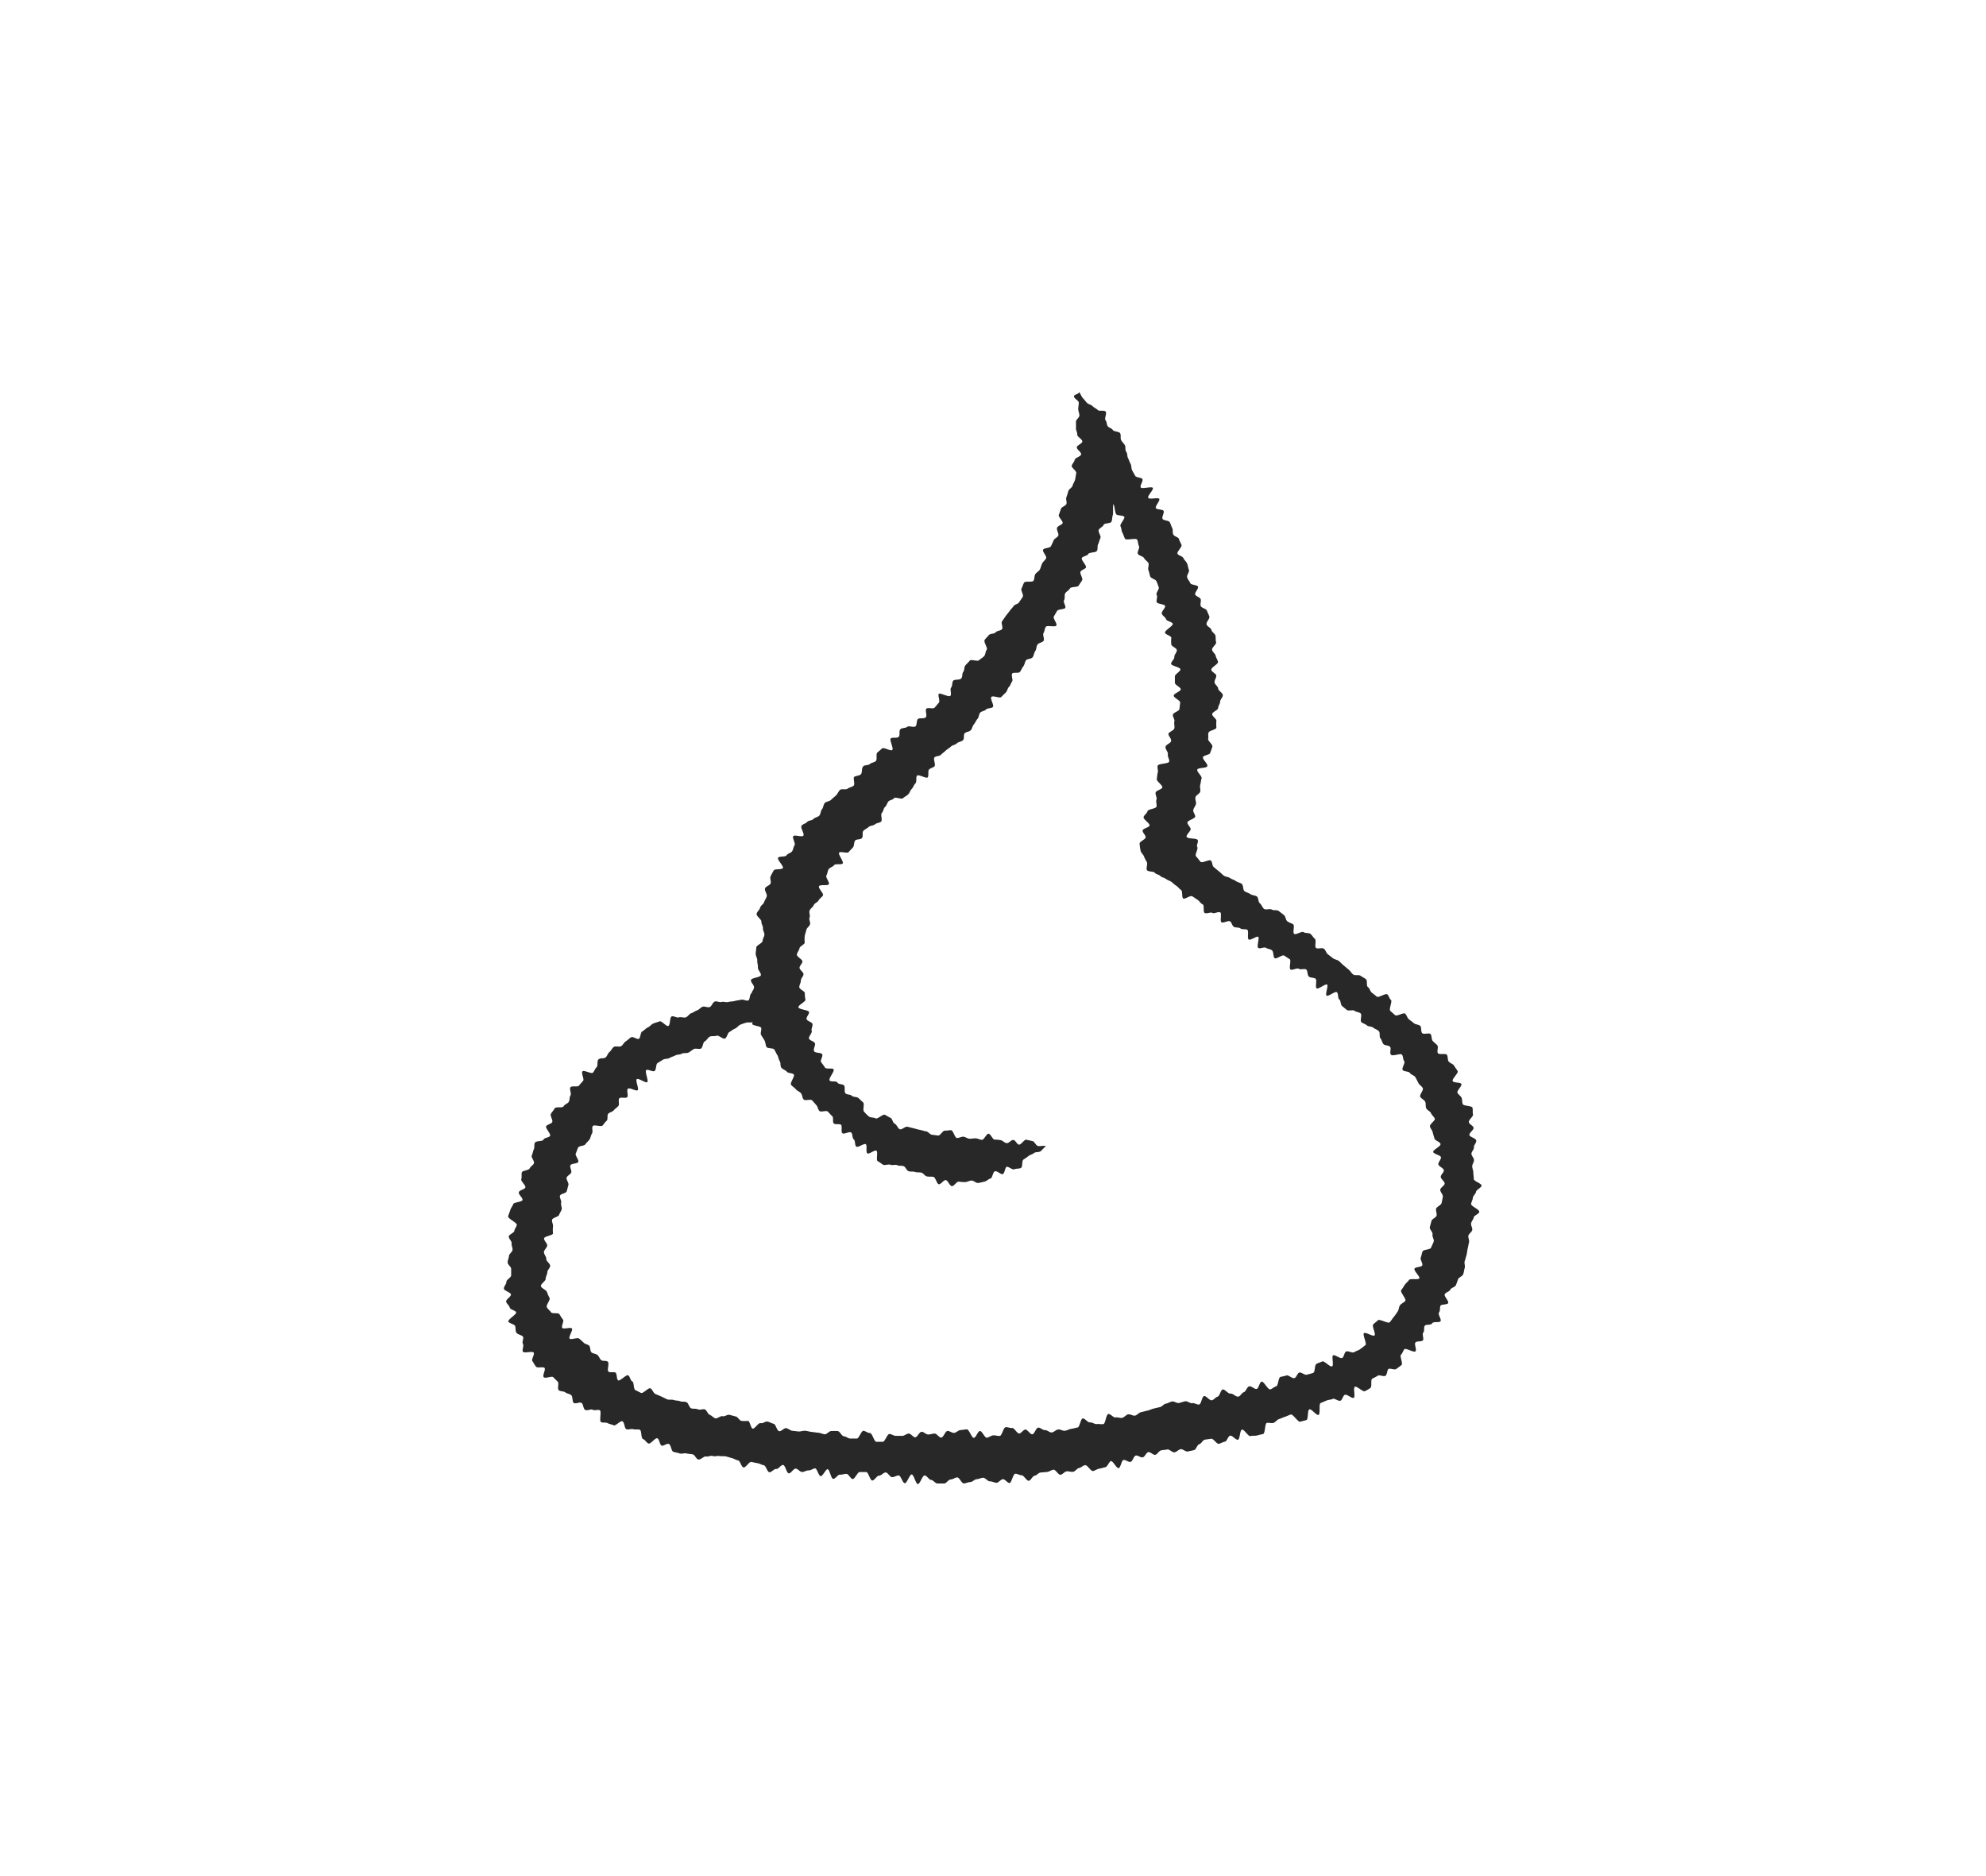 <svg xmlns="http://www.w3.org/2000/svg" width="36" height="34" viewBox="0 0 36 34">
  <g id="moisturizers_spf" data-name="moisturizers + spf" transform="translate(-6 -6.976)">
    <path id="Path_1" data-name="Path 1" d="M34.695,21.232c.027.027.045.087.073.114s.048.061.075.086.075.031.1.058.065.041.092.068.11,0,.141.027-.027.13,0,.16.017.076.04.107.073.037.092.069.114.025.133.059,0,.089.017.123.049.059.068.093,0,.085.025.119.014.08.032.114.028.072.047.106.01.083.028.117l.056.1c.02.034.11.027.13.059s-.049.116-.03.15.2-.024.219.009-.1.141-.083.179.182-.013.2.021-.08.131-.062.165.127.02.141.054-.037.106-.02.141.113.028.131.062.027.072.045.107,0,.083.021.119.088.042.1.078.031.071.047.106-.09.128-.073.162.092.042.107.078.052.061.068.1.017.078.032.113-.047.1-.031.141.041.065.056.1.131.031.141.066-.065.107-.052.141.09.049.1.086-.013.086,0,.121.1.049.113.086.033.071.044.107-.062.1-.051.141.078.058.088.1.062.066.072.1,0,.082.013.12-.082.1-.073.141.058.069.065.107.037.075.042.113-.127.1-.121.141.088.068.09.107-.034.08-.031.12.063.073.065.113.083.079.085.119-.048.079-.049.118-.035.078-.037.117-.1.068-.107.107.082.088.076.126a.858.858,0,0,0,0,.12c0,.04-.127.052-.141.09s0,.078-.008.116.087.1.076.141-.027.075-.039.113-.117.04-.131.076.093.124.079.164-.168.024-.182.062.09.12.078.159-.014.079-.025.119.01.086,0,.123-.076.062-.086.1.017.086.009.123-.042.071-.049.109.039.083.035.12-.141.069-.141.107.055.08.059.117-.082.1-.073.141.181.021.2.058-.028.093-.007.127-.049.141-.024.167.054.066.082.1.157-.048.188-.021.021.092.052.117.059.051.092.076.056.052.089.078.08.021.114.045.075.031.107.055.076.028.107.052.018.109.049.131.075.031.107.054.083.02.116.042.023.1.055.124.042.073.075.1.1-.008.141.014.1,0,.128.027l.093.072c.031.024.03.09.062.114s.075.033.106.055-.014.148.017.172.141-.055.172-.031.093.008.124.032.049.065.08.089-.01.141.021.165.107-.01.141.014.041.075.072.1l.093.072c.031.024.079.027.109.052s.056.055.087.08l.09.076c.031.025.049.062.081.087s.1,0,.133.023.07.039.1.065,0,.117.035.141.038.076.069.1.062.048.092.073.158-.066.189-.042.035.079.066.1-.041.171-.011.2l.088.078c.031.026.151-.054.181-.028s.037.076.066.1.064.048.093.073.086.023.114.048.008.1.035.131.126-.01.152.018.014.093.039.123.061.052.085.082-.013.109.01.141.141,0,.162.028.011.087.031.12.082.045.1.078.047.066.065.1-.107.141-.09.179.141.018.157.054-.086.121-.071.157.061.058.075.093.008.078.021.114.165.028.176.065,0,.083.01.121-.083.1-.075.141.076.062.085.1-.082.095-.075.133.118.058.124.1-.048.085-.042.123-.049.082-.045.12.044.072.046.11-.034.078-.032.117.02.073.02.113.01.075.008.114.141.081.141.119-.095.075-.1.113-.055.073-.058.111-.027.073-.031.111.154.1.148.141-.095.065-.1.1-.041.071-.048.109.028.085.02.121-.059.066-.069.1.021.083.011.121-.014.076-.024.114-.01.078-.021.116-.02.075-.033.111.011.088,0,.124-.014.079-.028.116-.078.054-.092.089-.025.075-.041.11-.086.045-.1.08-.079.045-.1.081.079.128.061.162-.129.017-.141.051,0,.086-.025.12.049.124.028.157-.13,0-.152.039-.111.013-.134.044,0,.093-.027.124.017.113-.008.141-.107.008-.134.038.028.131,0,.16-.176-.065-.2-.038-.034.073-.062.1.04.161.01.186-.063.048-.095.072-.114-.018-.141,0-.023.1-.055.123-.113-.024-.141,0a1.017,1.017,0,0,1-.1.054c-.033.021,0,.141-.033.168a.682.682,0,0,1-.1.058c-.034.02-.148-.1-.182-.079s.014.185-.02.2-.127-.073-.162-.055-.042.089-.078.106-.109-.049-.141-.032-.078.014-.113.03l-.106.045c-.037.016,0,.2-.038.215s-.13-.117-.167-.1-.015.178-.052.192-.078.02-.114.032-.131-.141-.168-.131-.071.03-.109.042-.071.03-.107.041-.064.058-.1.069-.083-.007-.12,0-.028.186-.066.2l-.113.028c-.037.01-.082,0-.119.011s-.114-.127-.153-.117-.035.174-.073.183-.1-.082-.141-.073-.056.1-.093.107-.073.03-.111.04-.1-.1-.141-.092-.078.01-.116.018-.062.073-.1.082-.056.1-.095.107l-.114.024c-.038.008-.092-.051-.13-.041s-.068.047-.106.056-.1-.061-.133-.052-.078.008-.116.018-.063.069-.1.079-.092-.057-.13-.048-.061.086-.1.094-.088-.041-.126-.032-.056.106-.095.114-.089-.041-.127-.034-.051.141-.089.148-.106-.141-.141-.127-.059.1-.1.11-.075.02-.113.027-.073.035-.111.042-.1-.111-.141-.106-.072.045-.11.051-.069.063-.109.069-.08-.014-.118-.008-.071.056-.11.062-.09-.1-.13-.092-.073.035-.112.041l-.116.01c-.04,0-.073.054-.111.058s-.069.089-.107.092-.089-.1-.128-.1-.08-.031-.118-.027-.065.162-.1.167-.085-.072-.123-.069S33.236,41,33.2,41s-.082-.027-.121-.026-.082-.066-.121-.065-.078.024-.117.026-.076.051-.116.052-.079.024-.118.025-.08-.109-.119-.109-.079.037-.119.037-.079.073-.118.073H32.13c-.04,0-.078-.063-.117-.065s-.076-.079-.116-.081-.085.158-.123.157-.073-.172-.111-.175-.086.161-.126.159-.072-.141-.111-.141-.08.033-.12.031-.075-.083-.114-.085-.082.059-.121.058-.085.089-.124.088-.069-.151-.109-.154H30.72c-.04,0-.088.13-.127.127s-.073-.09-.111-.093-.08.017-.12.014-.083.079-.123.076-.065-.172-.1-.175-.089.13-.127.126-.066-.141-.1-.141-.082.04-.12.037-.082.032-.12.028-.072-.056-.111-.061-.087.09-.127.086-.061-.141-.1-.151-.087.078-.127.072-.088.065-.126.059-.061-.121-.1-.127-.073-.031-.113-.037-.075-.015-.113-.023-.1.106-.141.1-.058-.121-.1-.128-.072-.032-.11-.041-.073-.023-.111-.031-.079,0-.117-.007-.082.013-.12,0-.085.018-.121.008-.1.065-.141.055-.059-.082-.1-.092-.078-.008-.116-.018-.086.014-.123,0-.078-.018-.114-.03-.042-.124-.079-.141-.1.042-.133.03-.041-.12-.078-.133-.121.107-.158.095-.059-.066-.1-.081-.023-.154-.058-.168-.085,0-.121-.011-.089.014-.124,0-.032-.117-.068-.141-.126.088-.161.071-.076-.021-.111-.04-.088,0-.121-.02.014-.195-.02-.213-.095.011-.128-.009-.106.027-.141,0-.028-.1-.061-.123-.109.021-.141,0-.016-.113-.047-.141-.078-.027-.107-.051-.09-.014-.12-.04.01-.128-.018-.154l-.082-.081c-.027-.028-.141.031-.171,0s.04-.141.014-.168-.131.007-.155-.023-.042-.068-.065-.1.044-.123.023-.155-.175.017-.195-.017.022-.1,0-.141.022-.1,0-.131-.1-.038-.12-.075-.008-.08-.021-.117-.112-.047-.123-.083.141-.123.141-.161-.109-.052-.116-.09-.058-.071-.065-.109.092-.092.087-.13-.126-.066-.128-.106.047-.082.045-.121.087-.079.087-.119v-.116c0-.04-.065-.079-.064-.119s.021-.076.024-.116.062-.072.065-.112-.023-.079-.017-.118-.056-.085-.051-.124.095-.063.1-.1.038-.07.045-.109-.165-.116-.157-.154.028-.075.038-.113.042-.072.054-.109.157-.037.168-.075-.078-.1-.066-.141.1-.048.117-.085-.086-.114-.073-.151,0-.086.01-.123.124-.035.141-.072.062-.056.078-.093-.055-.11-.039-.141.021-.079.038-.114,0-.086.021-.121.141-.018.154-.054.1-.034.119-.068-.09-.141-.071-.174.089-.04.109-.073-.042-.117-.023-.151.048-.063.069-.1.141,0,.162-.038.071-.047.092-.079.01-.088.032-.118-.025-.117,0-.148.128,0,.152-.028.049-.059.076-.087-.038-.141-.011-.172.162.051.189.023.038-.07.068-.1,0-.111.035-.141.095-.01.126-.034.041-.076.072-.1.048-.071.079-.092.1.007.133-.014.051-.068.085-.088.059-.052.095-.072.111.045.141.027.028-.117.062-.134.062-.055.1-.072.062-.055.1-.071.076-.024.113-.039.124.1.16.083.023-.158.059-.172.095.03.131.017.087.011.124,0,.061-.062.1-.075.069-.04.106-.052.065-.054.1-.066.088.018.126.007.055-.085.093-.1.087.018.124.007.085.011.123,0,.079-.007.116-.018.078-.013.116-.023.089.024.127.014.024-.119.062-.13c.007-.039.035-.055.045-.1s-.065-.1-.055-.141.171-.047.179-.087-.059-.1-.054-.141-.014-.082-.011-.123-.025-.076-.028-.117.011-.082.01-.121.113-.079.114-.119.03-.075.033-.113-.03-.079-.026-.117-.032-.082-.028-.12-.094-.1-.087-.141.055-.072.063-.11.062-.068.072-.1.038-.07.049-.109-.044-.1-.031-.141.085-.054.1-.09-.017-.093,0-.13.038-.071.056-.106.148-.01.167-.044-.107-.152-.087-.186.134-.011.154-.045.078-.041.1-.073.023-.078.045-.11-.047-.133-.023-.164.157.023.182-.009-.056-.141-.033-.178.078-.039.1-.069.089-.025.116-.055.079-.032.106-.061.023-.086.049-.116.024-.086.052-.114.083-.027.111-.055.059-.051.088-.078.044-.069.072-.1.111,0,.141-.025.08-.028.11-.055-.017-.141.013-.161.09-.018.118-.045.01-.107.04-.141.092-.017.121-.044.081-.028.11-.055,0-.124.024-.151l.09-.078c.03-.027.154.055.184.028s-.056-.184-.027-.209.106,0,.141-.027,0-.113.035-.141.092-.016.121-.042.123.017.152-.01.013-.1.042-.13.106,0,.141-.031-.015-.131.013-.158.12.01.148-.018.051-.062.078-.09-.023-.141,0-.162.181.065.209.037-.013-.121.014-.15.013-.1.04-.126.11-.007.141-.037.013-.092.038-.12.014-.09.04-.12.055-.055.079-.085.141.021.169-.008.068-.045.093-.076.021-.083.045-.113-.061-.141-.037-.178.051-.056.075-.087.1-.02.124-.051.093-.027.116-.058-.023-.113,0-.141l.066-.095c.023-.033.048-.059.071-.092s.051-.058.073-.09.083-.037.1-.069.047-.063.066-.1-.042-.117-.023-.15.027-.073.047-.106.151,0,.171-.035.011-.082.031-.116.065-.052.083-.086.025-.075.042-.11.055-.059.072-.094-.072-.12-.055-.155.123-.027.141-.062.034-.069.049-.106.072-.054.086-.089-.037-.1-.022-.141.09-.049.1-.085-.082-.111-.069-.148.027-.072.038-.109.088-.054.1-.09-.016-.085,0-.123a.9.9,0,0,0,.034-.11c.01-.037.069-.062.078-.1s.037-.072.045-.109.013-.078.021-.116-.089-.1-.082-.134.047-.069.054-.107.111-.062.117-.1-.083-.089-.079-.128.1-.066.1-.106-.095-.086-.092-.124-.025-.079-.023-.117,0-.076,0-.116.061-.075.062-.113-.021-.078-.021-.116.01-.078.01-.116-.086-.075-.087-.114S34.7,21.272,34.695,21.232ZM28.78,32.65c-.037.017-.076,0-.111.01a.9.9,0,0,0-.113.038c-.035.015-.062.058-.1.073s-.068.044-.1.061-.041.1-.078.117-.117-.066-.152-.051-.087,0-.123.017-.057.069-.092.086-.034.113-.069.13-.09-.009-.126.008-.065.048-.1.065-.086,0-.121.02-.082.013-.116.031-.073.027-.107.047-.085.01-.117.03l-.1.062c-.032.021-.02.113-.051.141s-.121-.037-.153-.014.048.2.017.219-.16-.079-.189-.055.044.175.016.2-.141-.052-.175-.027.013.127-.015.154-.113-.007-.141.02.007.114-.02.141-.058.049-.083.078-.076.034-.1.062,0,.1-.028.126-.049.056-.073.086-.155-.021-.178.01.007.1-.014.133-.024.076-.045.109-.054.055-.075.088-.11.025-.13.058-.027.075-.045.109.063.12.045.154-.123.025-.141.059.028.1.013.134-.068.054-.082.089.045.1.031.141-.018.073-.031.11-.109.042-.121.078.032.092.021.129.02.085.009.121-.037.068-.047.1-.116.049-.126.086.024.086.016.123a.6.6,0,0,0,0,.123c0,.04-.152.051-.161.09s.062.093.056.133-.054.075-.059.114.047.088.042.127.073.086.071.126-.051.076-.052.116-.031.081-.03.12-.092.092-.086.131.1.069.11.109a.946.946,0,0,0,.048.109c.013.037-.069.128-.051.164s.056.059.076.092.134,0,.155.038a.852.852,0,0,0,.062.095c.023.031-.035.12-.013.15s.151-.018.175.011-.066.153-.042.182.141-.024.171,0a.879.879,0,0,1,.085.076c.027.028.076.028.1.055s.013.095.041.12.079.022.109.048.038.069.068.093.09,0,.12.03-.02.155.011.178.095,0,.126.017.017.121.049.141.148-.109.181-.092.04.095.075.111.02.141.055.157.071.037.106.052.133-.1.168-.083.051.08.086.1l.109.047c.035.015.069.035.106.051s.085,0,.121.013.08.008.117.023.081,0,.117.018.048.1.085.111.082,0,.118.017.085-.008.123,0,.055.086.093.1.066.052.1.063.095-.048.133-.038.089-.035.127-.025.075.021.113.03.064.071.1.079a.553.553,0,0,0,.119,0c.038,0,.052.141.09.141s.1-.11.141-.1.086-.035.124-.028.073.032.112.04.059.128.1.134.089-.061.127-.055.073.044.113.048l.116.013c.038,0,.082-.017.12-.013s.078.017.116.021.078.011.117.014.076.024.116.028.082-.061.121-.058a1.066,1.066,0,0,1,.117,0c.038.007.073.093.111.095s.078.04.116.041h.118c.039,0,.083-.15.123-.141s.076.04.116.041.075.158.114.158h.117c.04,0,.08-.141.12-.141s.078.034.117.034h.117c.04,0,.078-.042.117-.042s.079.068.117.068.076-.1.116-.1.079.049.119.049.078-.016.117-.017.08.075.12.073.073-.118.113-.12.079.037.119.035.076-.049.116-.051.076-.011.116-.013.088.157.127.154.071-.121.11-.124.086.124.124.121.078-.039.116-.042.081.013.12.01.066-.154.106-.158.079.018.118.014.089.1.127.1.073-.068.111-.072.089.09.128.086.066-.116.106-.12.085.049.124.045.085.048.124.042.073-.048.113-.054.083.028.123.023.075-.028.114-.034.076-.018.116-.025.055-.158.093-.164.093.078.131.072.086.035.124.03.082.007.12,0,.049-.175.089-.182.092.069.13.062.083.014.121.007.071-.056.109-.063.086.03.124.023.069-.054.109-.062.076-.021.114-.028.075-.028.113-.037l.114-.027c.04-.007.069-.055.107-.062s.075-.031.113-.04.087.035.126.027.076-.023.114-.031.09.042.128.034.088.033.126.024.049-.141.087-.152.1.085.141.076.068-.056.106-.066.054-.121.092-.13.1.083.141.075.1.063.141.055.063-.071.1-.08.058-.1.1-.107.095.056.133.048.052-.124.09-.133.116.148.154.141.069-.047.109-.055.039-.161.078-.171.075-.015.111-.027.1.059.141.048.052-.087.089-.1.1.052.141.038.079-.018.114-.034.021-.141.056-.161.071-.027.106-.045.141.107.178.089-.013-.185.02-.2.131.068.165.047.034-.092.066-.114.117.032.15.01.078-.031.109-.055.065-.048.095-.073-.056-.19-.027-.216.164.066.192.041-.052-.171-.024-.2.059-.048.086-.076.185.066.212.038.048-.065.073-.095.048-.066.072-.1.02-.085.044-.116.072-.047.095-.079-.1-.161-.075-.193.042-.061.064-.095.056-.054.076-.088.171,0,.189-.03-.106-.141-.088-.176.127-.025.141-.061-.042-.1-.027-.141.018-.075.033-.111.141-.031.154-.068.035-.073.047-.11-.031-.092-.021-.13-.059-.095-.049-.133.021-.073.03-.111.086-.061.093-.1-.016-.08-.01-.118.092-.068.1-.106.018-.079.023-.117-.048-.083-.047-.123.079-.076.08-.114-.069-.081-.071-.12.058-.08.056-.12-.1-.073-.1-.112.051-.083.048-.123-.141-.061-.141-.1.141-.1.133-.141-.1-.061-.11-.1-.023-.073-.031-.111-.041-.069-.051-.107.1-.11.089-.141-.056-.066-.069-.1-.075-.056-.089-.093,0-.082-.018-.117-.073-.054-.089-.089.063-.117.047-.153-.061-.059-.079-.093-.035-.071-.055-.106-.078-.044-.1-.078-.109-.021-.131-.054.051-.128.028-.159-.017-.088-.041-.119-.171.037-.2,0,.011-.109-.015-.141-.092-.02-.119-.049-.03-.078-.056-.106,0-.1-.03-.13-.069-.038-.1-.063-.089-.017-.116-.042-.071-.034-.1-.059.017-.131-.013-.157-.08-.023-.109-.047-.106.008-.141-.016l-.086-.071c-.03-.024-.021-.1-.051-.119s-.013-.107-.044-.131-.155.083-.186.061.039-.182.008-.2-.157.09-.188.069.011-.153-.02-.175-.086-.014-.119-.037-.02-.109-.051-.13-.1.009-.134-.013-.117.034-.15.013.017-.165-.014-.186l-.1-.066c-.033-.023-.141.069-.172.047s-.017-.114-.049-.141-.078-.025-.11-.047-.111.027-.141,0,.028-.184,0-.2-.141.071-.172.049.007-.154-.025-.175-.092,0-.124-.025-.086-.009-.12-.03-.038-.083-.071-.1-.12.039-.153.018.01-.158-.023-.179-.113.031-.141.01-.107.021-.141,0,0-.141-.038-.157-.055-.058-.088-.079-.063-.045-.1-.066-.13.059-.162.04-.007-.134-.041-.155-.055-.058-.089-.078-.056-.048-.086-.069-.069-.03-.1-.054-.076-.025-.1-.052-.08-.03-.1-.058-.12-.016-.141-.047.011-.1,0-.141a.765.765,0,0,1-.055-.107c-.011-.035-.058-.072-.063-.11a1.127,1.127,0,0,1-.017-.124c0-.037.107-.075.11-.114s-.061-.085-.054-.124.113-.051.124-.089-.119-.114-.107-.154.061-.066.071-.106.151-.042.162-.082-.015-.087,0-.126-.025-.09-.015-.13.111-.054.121-.092-.106-.112-.1-.151.007-.08.018-.12-.015-.088,0-.126.195-.031.206-.071-.034-.092-.023-.131-.054-.1-.042-.141.089-.058.1-.1-.055-.1-.047-.134.1-.058.107-.1-.01-.083,0-.121-.033-.086-.027-.124.114-.065.118-.1.01-.08.014-.119-.119-.087-.117-.127.126-.075.127-.113-.106-.08-.106-.119v-.117c0-.038.1-.086.1-.126s-.164-.063-.168-.1.063-.086.058-.124.051-.089.045-.127-.092-.063-.1-.1a.566.566,0,0,1,0-.12c0-.038-.1-.055-.114-.092s.141-.121.141-.159-.111-.049-.123-.088-.065-.061-.076-.1.072-.107.059-.141-.141-.032-.152-.069.021-.092,0-.128.052-.107.038-.141-.027-.076-.044-.111-.093-.045-.109-.08-.017-.079-.034-.114.015-.1,0-.131-.062-.058-.081-.093-.094-.041-.111-.075.038-.109.02-.141-.014-.082-.034-.117-.2.018-.219-.016-.027-.075-.047-.109-.015-.08-.035-.116.087-.141.069-.172-.131-.018-.15-.052-.027-.141-.045-.179c-.02.035,0,.162-.014.2s-.007.085-.025.12-.128.021-.141.056-.069.054-.088.089.048.116.03.151-.024.076-.042.112,0,.086-.023.121-.141.02-.155.055-.1.038-.117.073.093.141.075.172-.086.044-.1.079.049.116.031.15-.045.068-.064.1-.141.016-.158.051-.066.054-.085.088,0,.089-.021.124.04.113.021.141-.129.02-.148.054l-.058.1c-.021.034.066.131.045.165s-.169-.011-.191.023-.02.079-.041.113.023.109,0,.141-.088.035-.11.068-.017.085-.04.117-.024.08-.048.113-.1.025-.121.056-.024.079-.048.109-.037.069-.061.1-.121,0-.141.031.02.116,0,.141-.032.075-.058.1-.031.075-.056.1-.056.052-.082.082-.155-.033-.181,0,.054.151.028.181-.1.017-.123.045-.082.03-.107.058-.023.085-.049.113-.039.068-.066.1-.03.078-.056.106-.083.027-.11.055,0,.1-.034.128-.083.027-.11.055-.079.031-.106.058-.065.045-.093.072-.061.048-.087.076-.089.02-.117.047.025.134,0,.161-.076.033-.1.061,0,.114-.024.141-.165-.059-.192-.032,0,.109-.031.141-.038.072-.066.1-.038.073-.066.1-.066.044-.094.069-.141-.031-.162,0-.076.031-.1.058-.034.078-.062.1-.03.082-.058.109.016.131-.014.157-.083.023-.111.049-.086.021-.114.048-.068.041-.095.069,0,.106-.028.134-.1.015-.123.044-.013.092-.037.121-.054.055-.078.086-.15-.018-.174.011.087.164.065.195-.133,0-.155.031-.079.042-.1.075-.021.08-.041.113.062.124.044.158-.16,0-.178.037.089.13.072.165-.062.055-.078.09-.076.051-.09.088-.062.061-.075.1.016.086,0,.124.02.085.008.123-.058.063-.066.1-.023.073-.03.112a.646.646,0,0,0,0,.117c0,.038-.089.066-.095.106s-.044.075-.047.114.1.086.1.124-.051.076-.052.114.072.079.072.117-.049.078-.048.117-.03.079-.028.119.1.069.1.109a.513.513,0,0,0,.011.114c.011.038-.134.1-.127.141s.185.047.192.086-.054.09-.044.128.1.052.107.09-.027.088-.014.124-.064.107-.049.141.092.048.107.083-.033.1-.016.141.13.023.148.058-.041.113-.021.141.049.064.071.1.141,0,.158.035-.1.168-.073.2.121,0,.141.037.093.023.119.051,0,.11.024.141.09.02.118.047.089.016.119.041.054.054.085.079-.013.141.018.169a.851.851,0,0,0,.088.088c.034.023.088.013.121.033s.134-.083.169-.065.063.038.1.055.042.092.078.107.054.083.09.1.1-.056.141-.045l.112.028c.038.01.073.021.112.028s.073.022.113.027.069.058.107.062.075.011.113.014.083-.092.121-.089.075-.01.113-.007.068.141.106.141.078-.025.114-.024.075.035.113.037.076-.009.114-.007.073.025.111.027.082-.113.12-.111.071.1.109.107a.607.607,0,0,1,.113.01c.038.01.071.051.109.054s.082-.063.12-.058.062.078.1.085.1-.1.134-.089l.113.025c.037.008.061.082.1.089s.095-.01.141,0c-.028.027-.065.068-.093.093s-.092.01-.121.034-.071.031-.1.054-.061.045-.093.066-.01.131-.044.15-.086.008-.12.025-.112-.058-.141-.044-.034.119-.069.131-.1-.062-.141-.051-.044.121-.082.131-.069.048-.107.056-.078.02-.116.025-.085-.048-.124-.044-.076.027-.114.028a1.117,1.117,0,0,1-.117-.008c-.038,0-.082.083-.121.081s-.071-.1-.109-.109-.09.08-.128.075-.058-.127-.1-.134-.078,0-.116-.008-.062-.058-.1-.068-.079,0-.116-.013-.08,0-.117-.014-.052-.075-.087-.09-.082,0-.117-.018-.087.008-.123-.008-.1.015-.131,0-.063-.047-.1-.065.01-.168-.024-.189-.131.068-.164.047,0-.141-.028-.165-.141.066-.172.044-.016-.109-.047-.133-.017-.1-.047-.124-.13.038-.159.013,0-.126-.023-.151-.1,0-.131-.025,0-.107-.031-.134-.051-.055-.079-.082-.124.016-.152-.011-.03-.078-.056-.106l-.076-.086c-.027-.028-.13.013-.155-.017s-.023-.083-.048-.113-.07-.042-.094-.073-.062-.049-.086-.08.073-.154.051-.185-.1-.02-.126-.051-.075-.042-.1-.073-.008-.089-.03-.12-.023-.078-.044-.11-.034-.069-.055-.1-.123-.014-.141-.047-.016-.082-.035-.116-.042-.065-.062-.1.014-.1,0-.131-.145-.035-.164-.069Z" transform="translate(-9.136 -7.152)" fill="#282828"/>
    <rect id="spacing" width="36" height="34" transform="translate(6 6.976)" fill="none"/>
  </g>
</svg>
